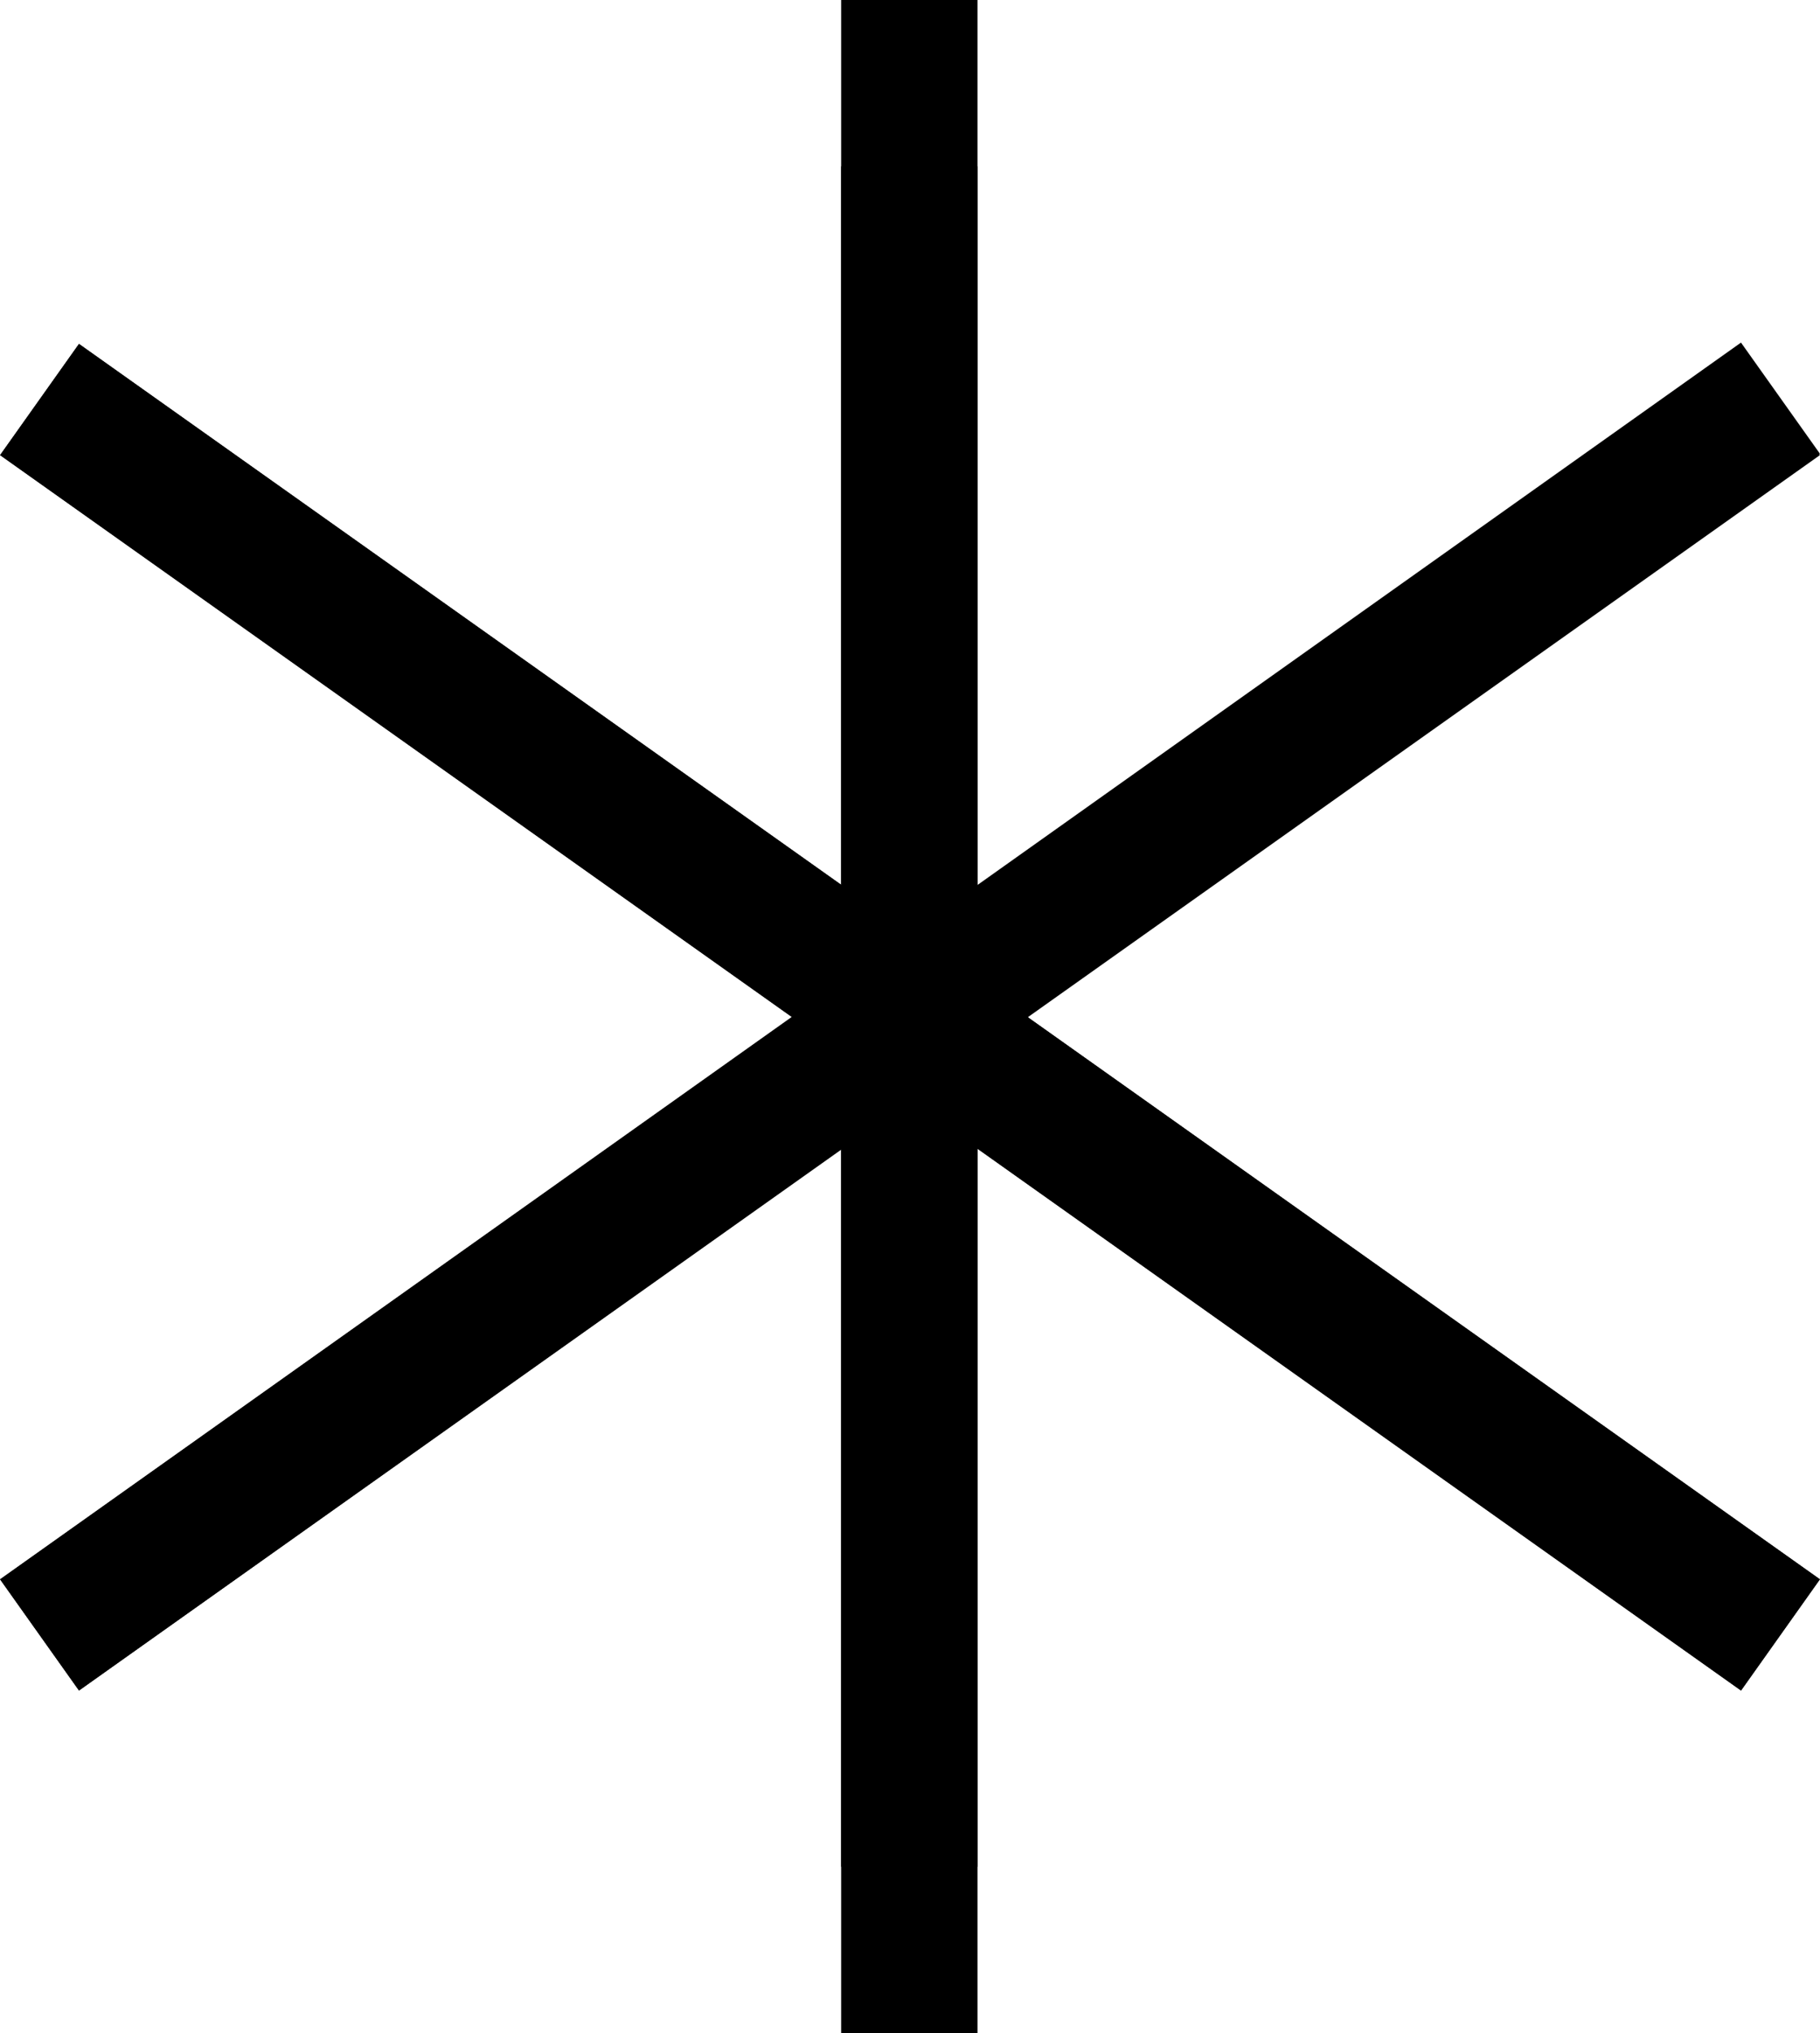 <?xml version="1.0" encoding="UTF-8"?>
<svg id="Layer_1" data-name="Layer 1" xmlns="http://www.w3.org/2000/svg" viewBox="0 0 13.35 14.91">
  <defs>
    <style>
      .cls-1 {
        fill: none;
        stroke: #000;
        stroke-miterlimit: 10;
      }
    </style>
  </defs>
  <line class="cls-1" x1="6.67" y1="1.22" x2="6.67" y2="13.69"/>
  <line class="cls-1" x1="13.06" y1="2.92" x2=".29" y2="11.99"/>
  <line class="cls-1" x1="13.06" y1="11.99" x2=".29" y2="2.93"/>
  <line class="cls-1" x1="6.67" y1="14.91" x2="6.67"/>
  <line class="cls-1" x1=".29" y1="11.99" x2="13.06" y2="2.93"/>
  <line class="cls-1" x1=".29" y1="2.93" x2="13.06" y2="11.99"/>
</svg>